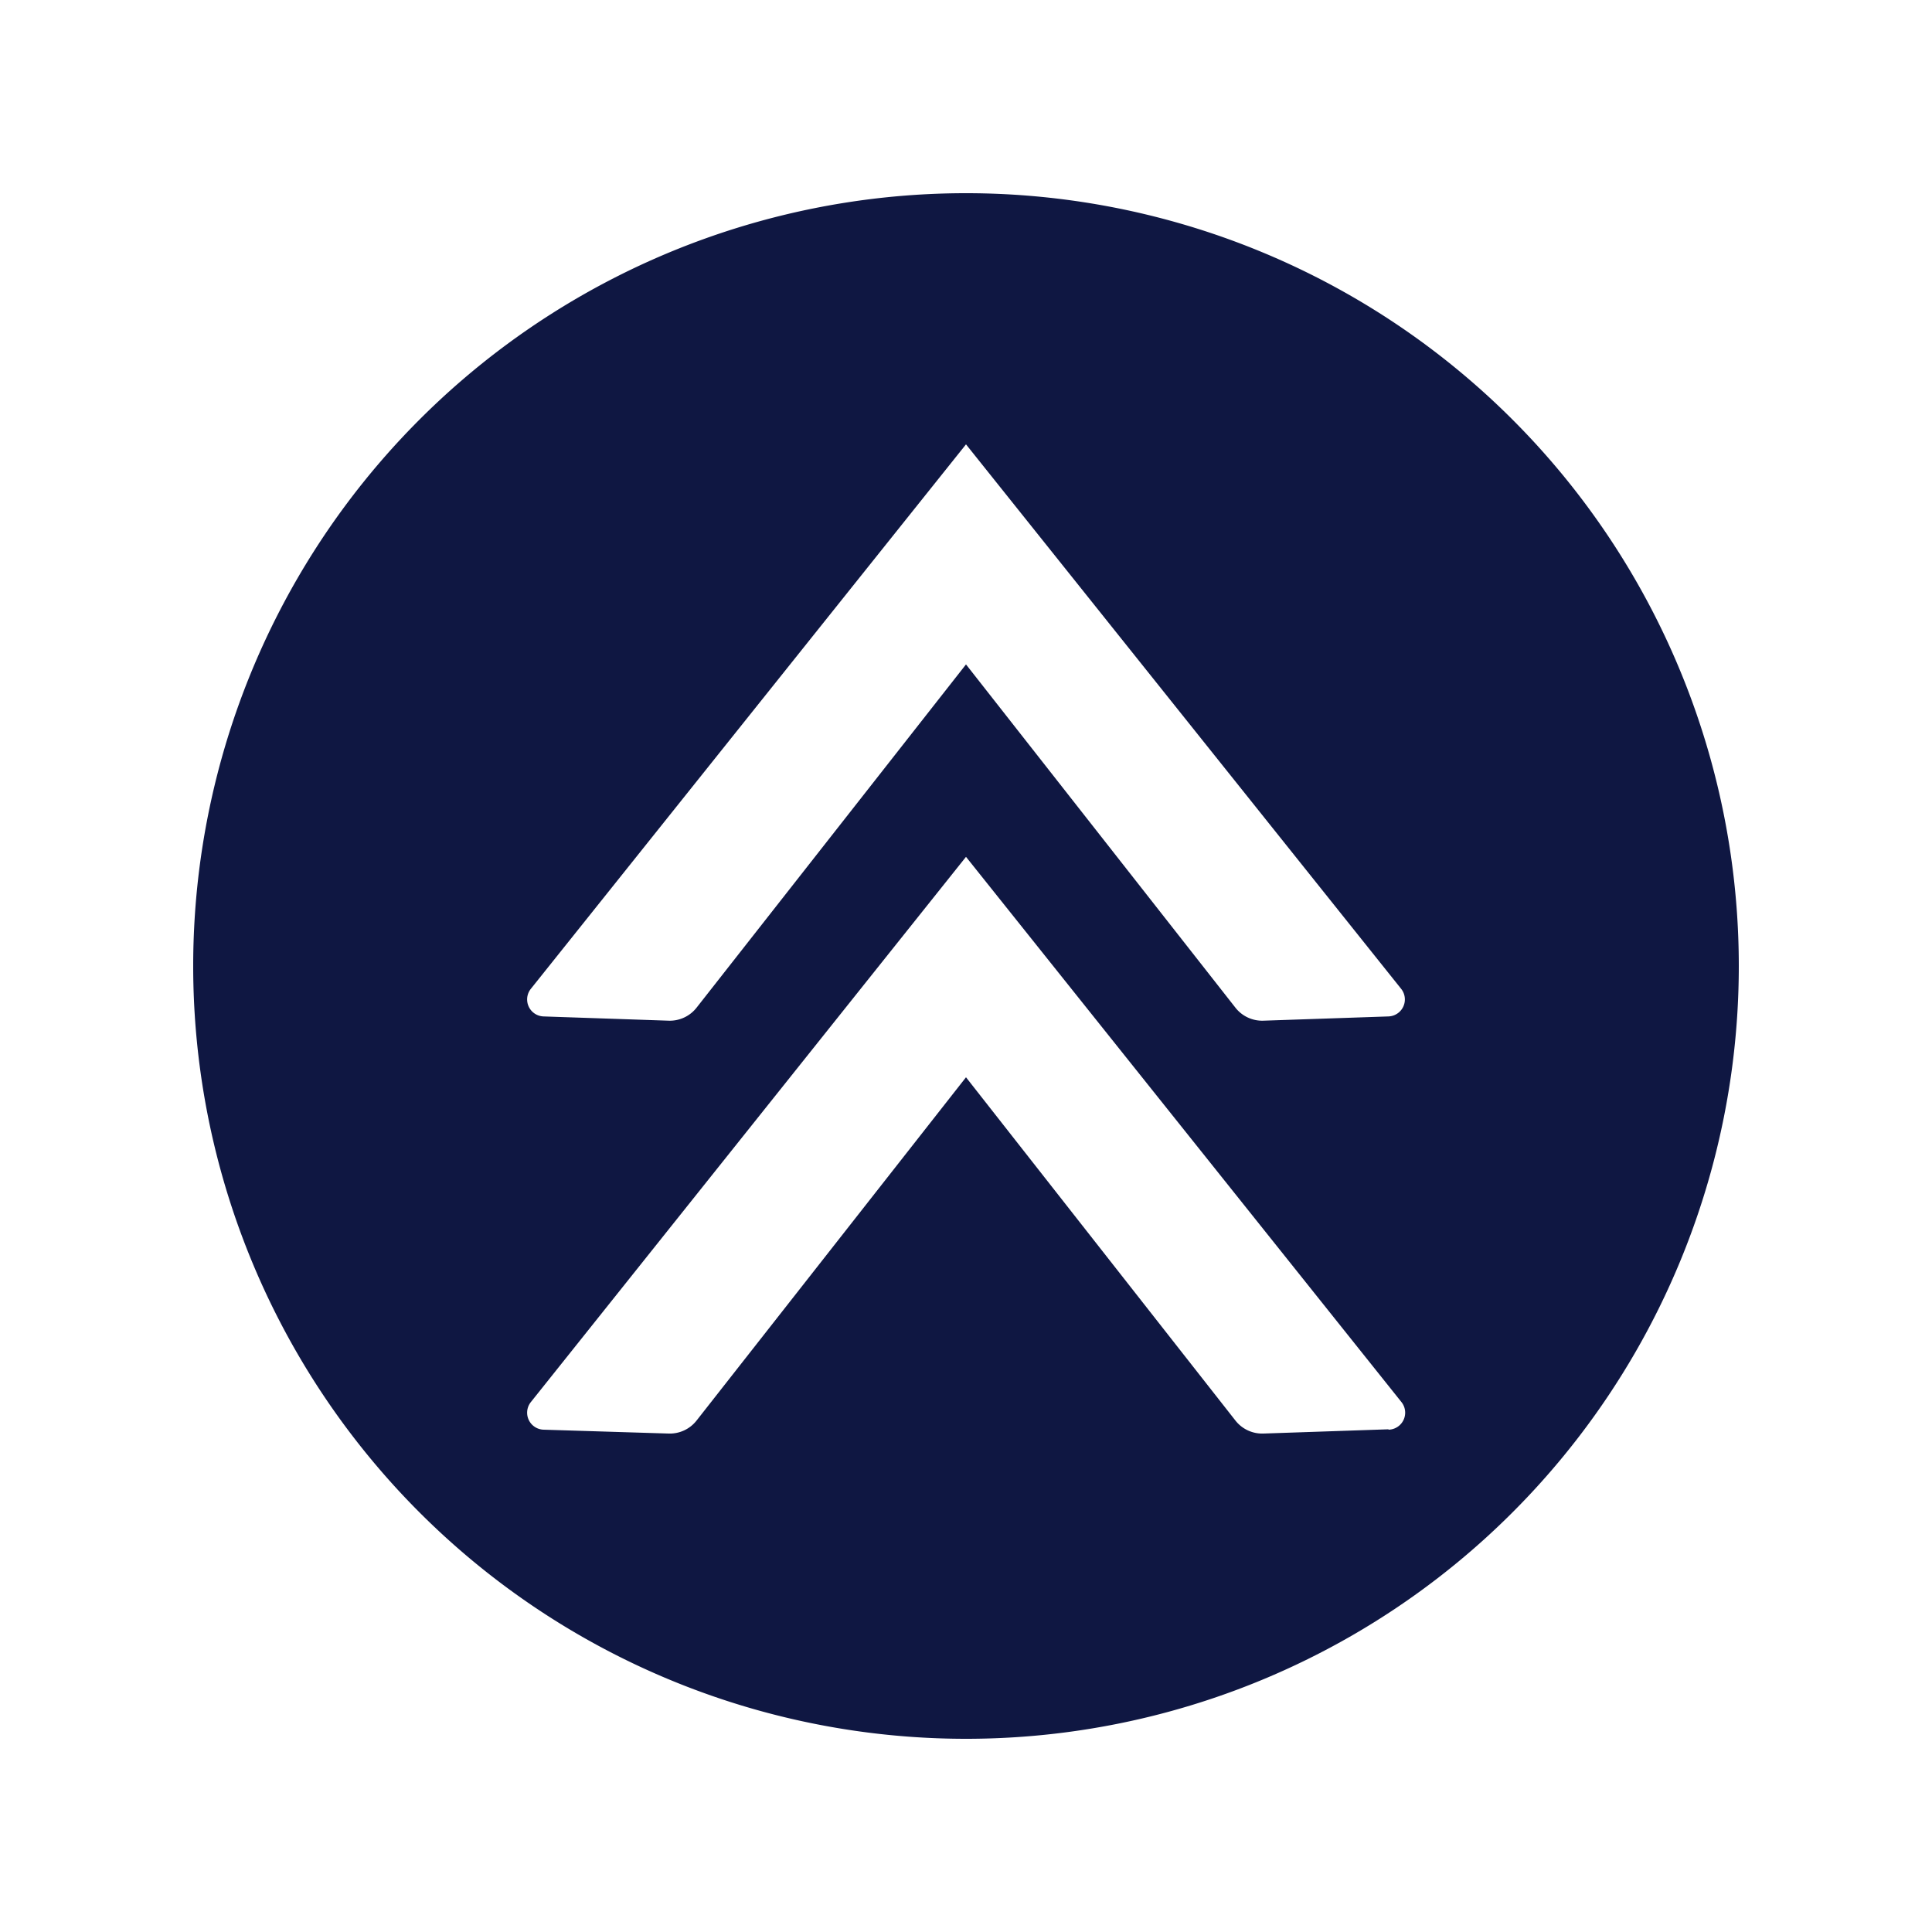 <svg height='300px' width='300px'  fill="#0f1742" xmlns="http://www.w3.org/2000/svg" data-name="Layer 1" viewBox="0 0 100 100" x="0px" y="0px"><title>Scroll up</title><path d="M90,50A40,40,0,1,0,50,90,40,40,0,0,0,90,50ZM71.87,52.61l-6.47.22a1.76,1.76,0,0,1-1.46-.68L50,34.39,36.06,52.15a1.76,1.76,0,0,1-1.46.68l-6.47-.22a.88.88,0,0,1-.66-1.42L50,23,72.53,51.19A.88.88,0,0,1,71.87,52.61Zm0,21.37-6.47.22a1.76,1.76,0,0,1-1.46-.68L50,55.76,36.06,73.52a1.76,1.76,0,0,1-1.46.68L28.13,74a.88.88,0,0,1-.66-1.42L50,44.35,72.53,72.56A.88.88,0,0,1,71.87,74Z"></path></svg>